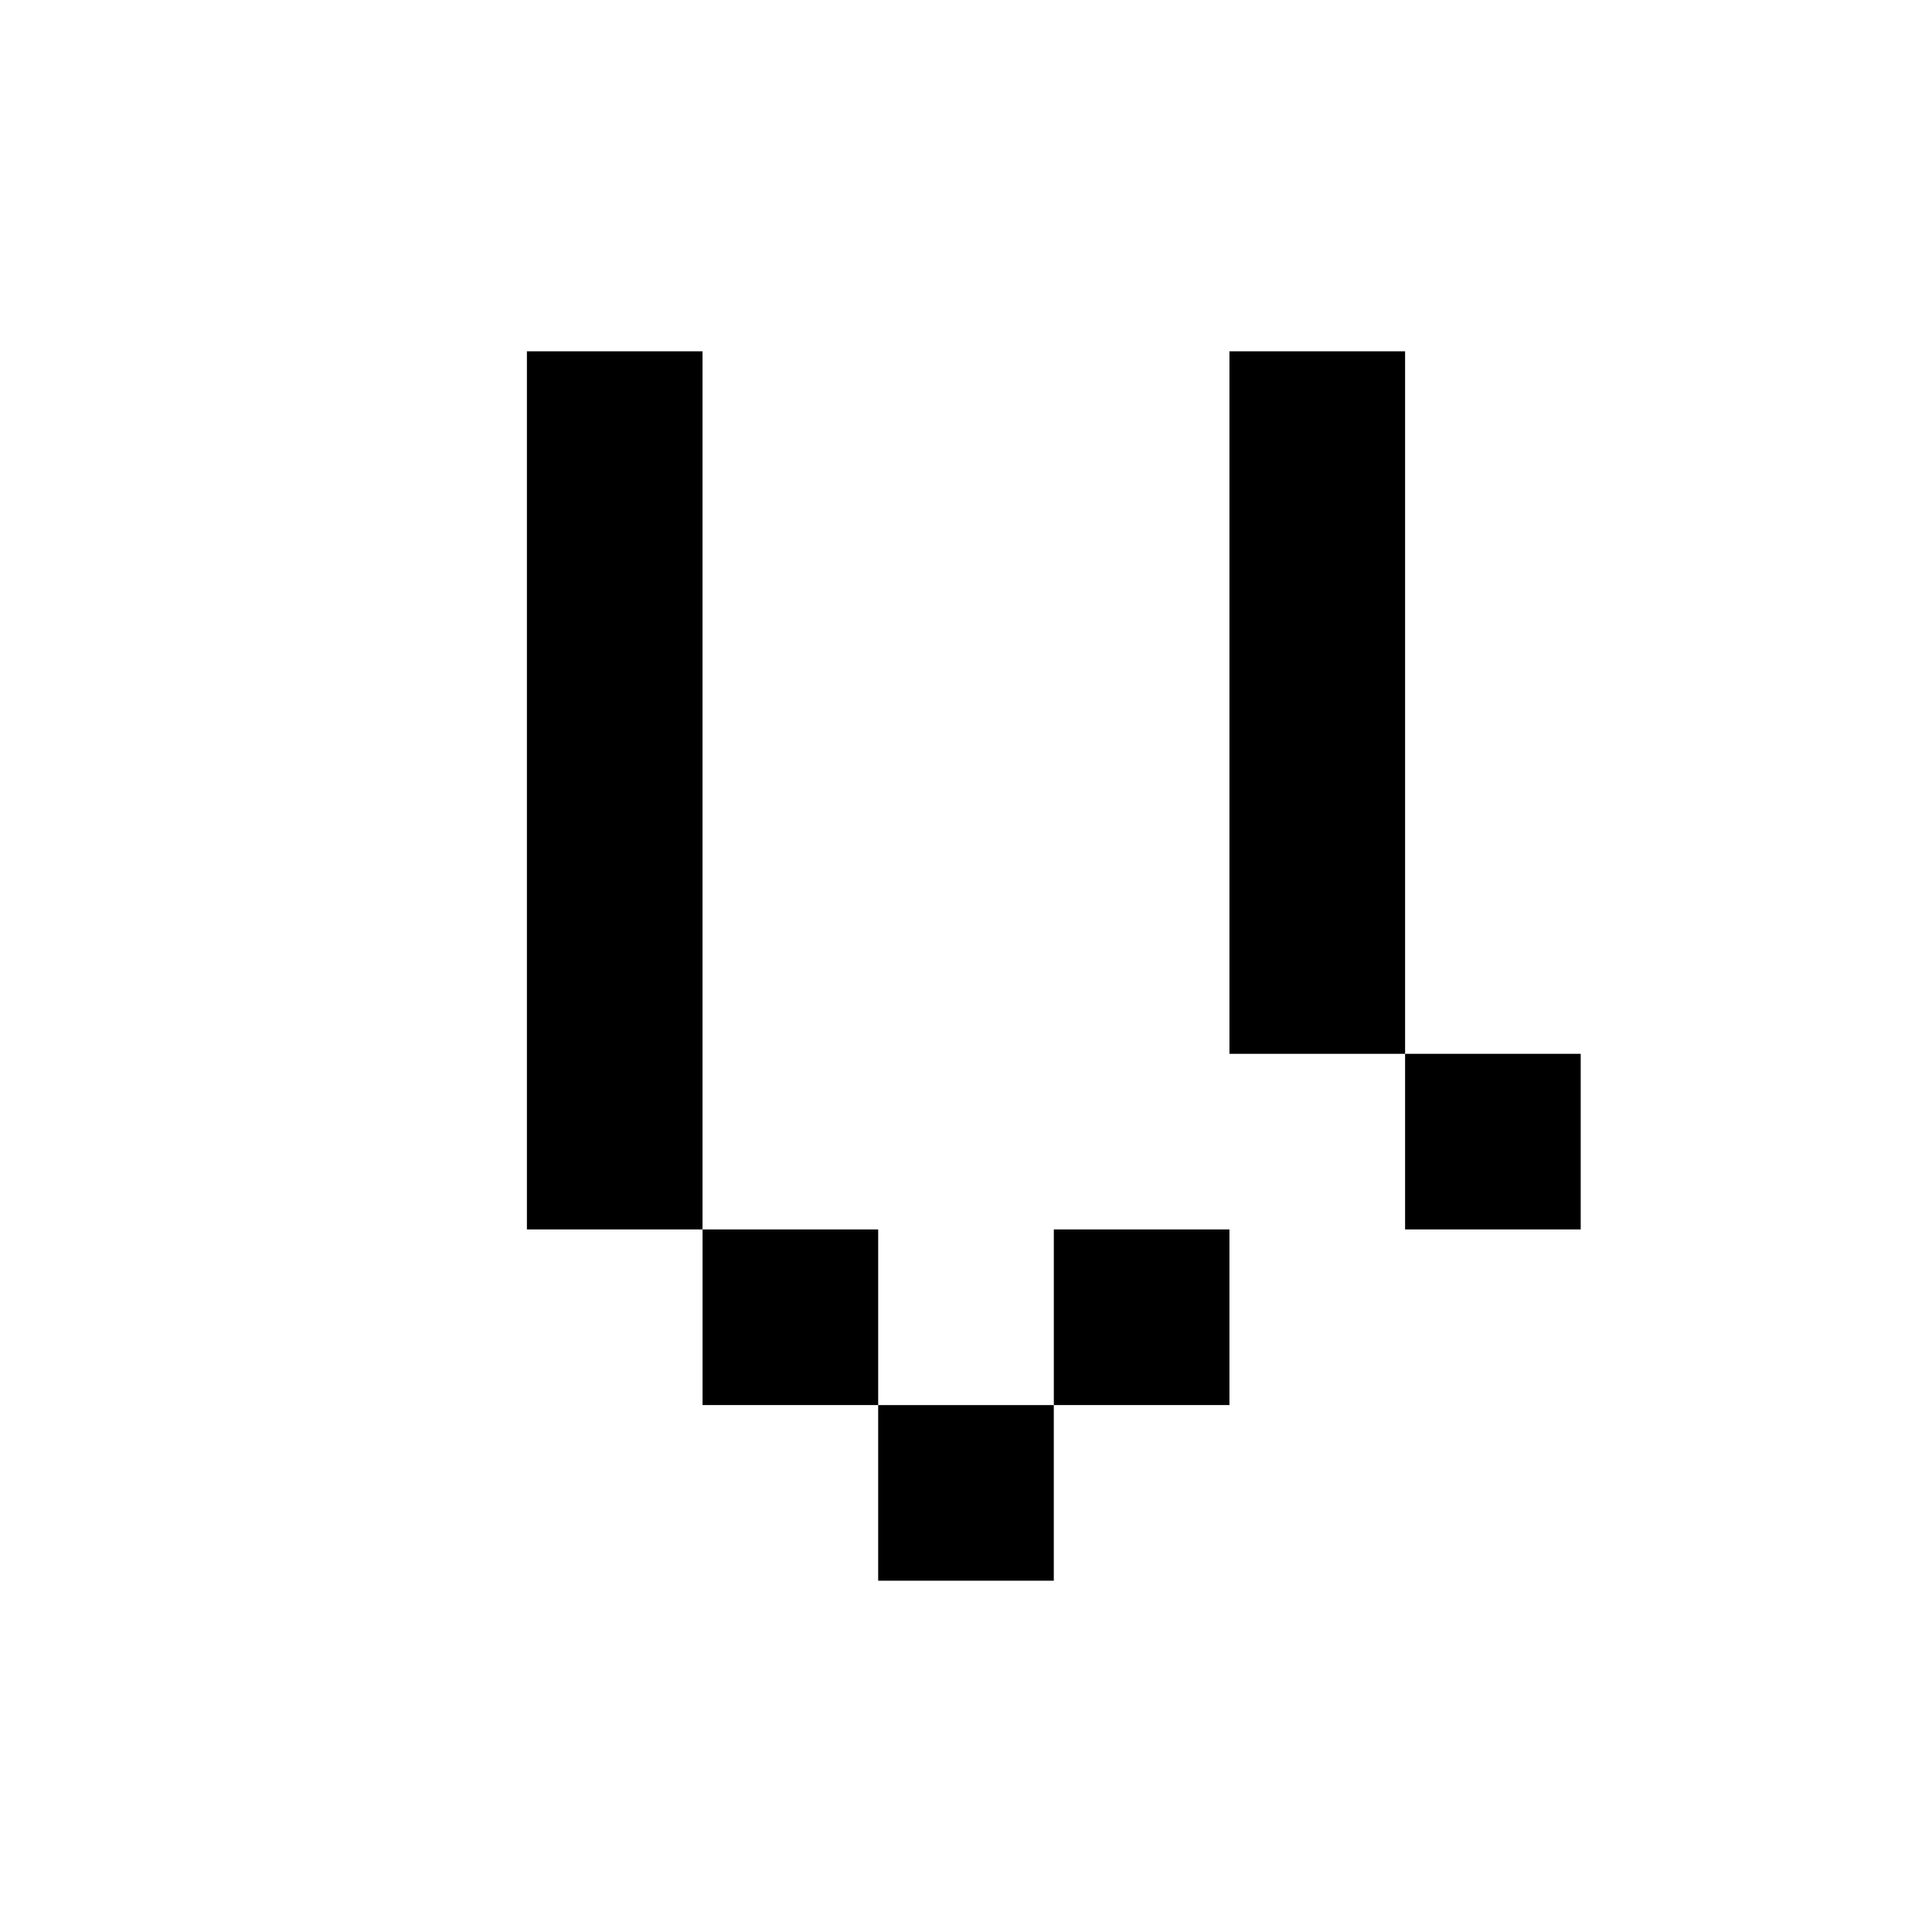 <svg width="59" height="59" viewBox="0 0 59 59" fill="none" xmlns="http://www.w3.org/2000/svg">
<path d="M32.181 42.909H26.818V48.272H32.181V42.909Z" fill="black"/>
<path d="M37.545 37.545H32.182V42.908H37.545V37.545Z" fill="black"/>
<path d="M48.272 32.182H42.909V37.545H48.272V32.182Z" fill="black"/>
<path d="M42.909 10.728H37.545V32.182H42.909V10.728Z" fill="black"/>
<path d="M26.818 37.545H21.455V42.908H26.818V37.545Z" fill="black"/>
<path d="M21.454 10.728H16.091V37.545H21.454V10.728Z" fill="black"/>
</svg>
